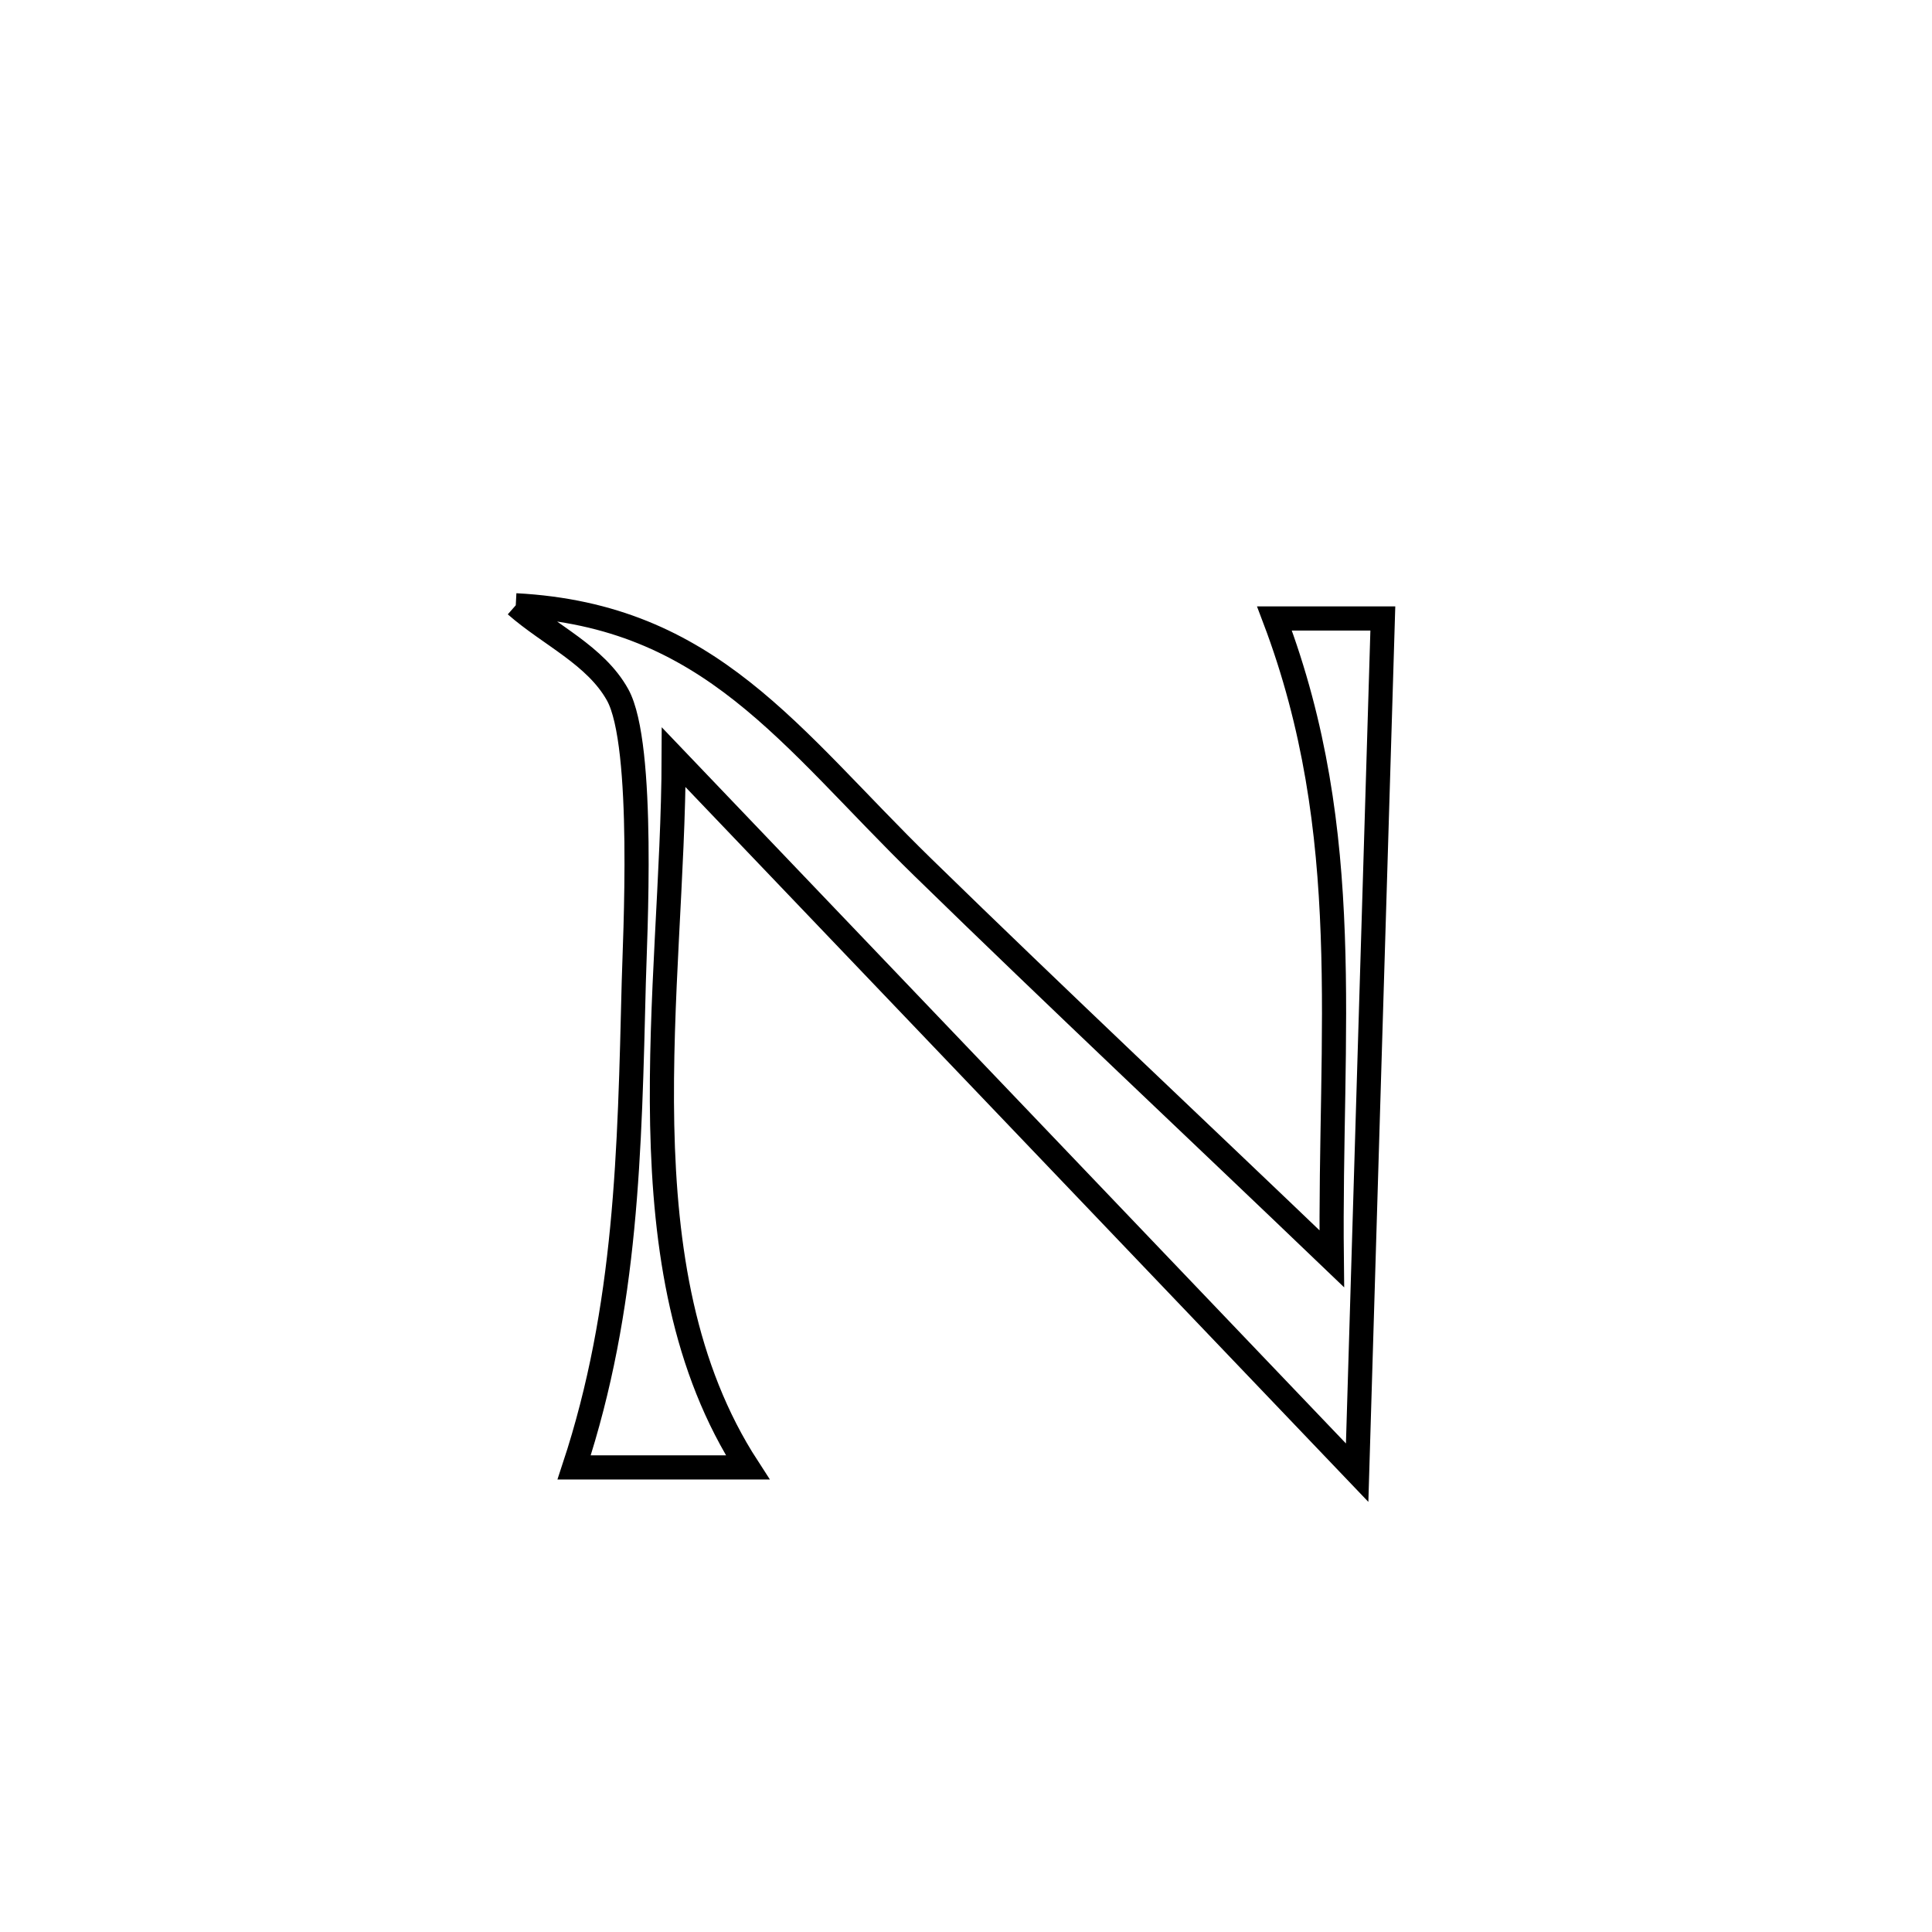 <svg xmlns="http://www.w3.org/2000/svg" viewBox="0.0 0.0 24.0 24.0" height="200px" width="200px"><path fill="none" stroke="black" stroke-width=".3" stroke-opacity="1.0"  filling="0" d="M6.407 7.519 L6.407 7.519 C8.826 7.647 9.809 9.16 11.466 10.776 C13.143 12.412 14.852 14.016 16.544 15.637 L16.544 15.637 C16.528 14.234 16.604 12.914 16.556 11.611 C16.509 10.308 16.339 9.021 15.832 7.683 L15.832 7.683 C16.281 7.683 16.729 7.683 17.178 7.683 L17.178 7.683 C17.124 9.451 17.071 11.22 17.018 12.988 C16.965 14.757 16.912 16.525 16.859 18.294 L16.859 18.294 C15.444 16.813 14.029 15.332 12.614 13.85 C11.199 12.369 9.784 10.888 8.369 9.407 L8.369 9.407 C8.365 10.847 8.195 12.437 8.226 13.975 C8.258 15.513 8.49 16.999 9.288 18.229 L9.288 18.229 C8.569 18.229 7.851 18.229 7.132 18.229 L7.132 18.229 C7.789 16.239 7.821 14.295 7.873 12.203 C7.885 11.702 8.017 9.251 7.672 8.631 C7.399 8.14 6.829 7.89 6.407 7.519 L6.407 7.519"></path></svg>